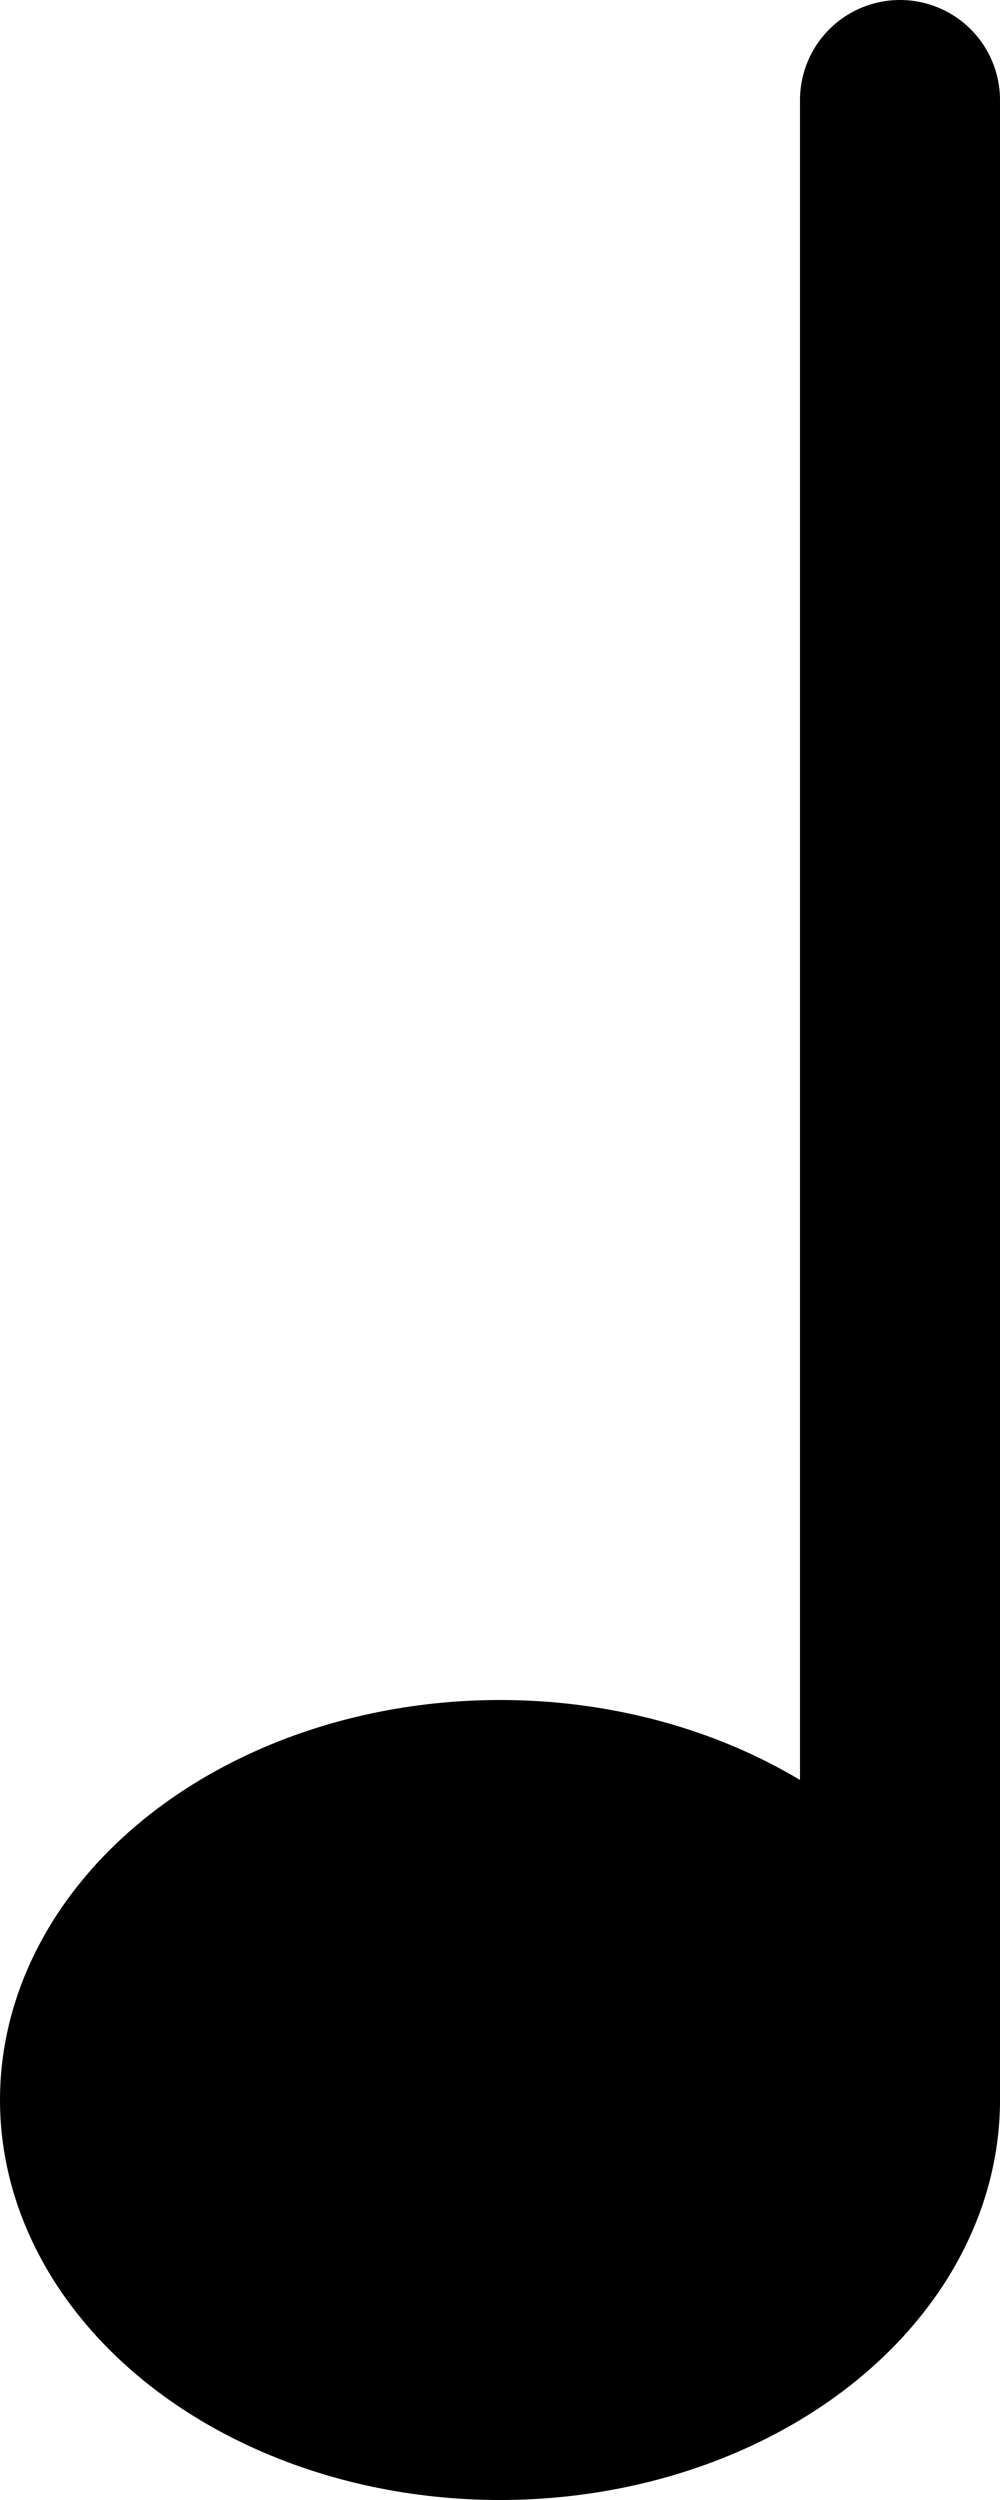 <svg xmlns="http://www.w3.org/2000/svg" viewBox="0 0 20 50">
  <g fill="none" stroke="currentColor" stroke-width="4" stroke-linecap="round" stroke-linejoin="round">
    <path d="M 18 2 v 40" />
  </g>
  <ellipse transform="translate(20 42)" cx="-10" fill="currentColor" rx="10" ry="8" />
</svg>
